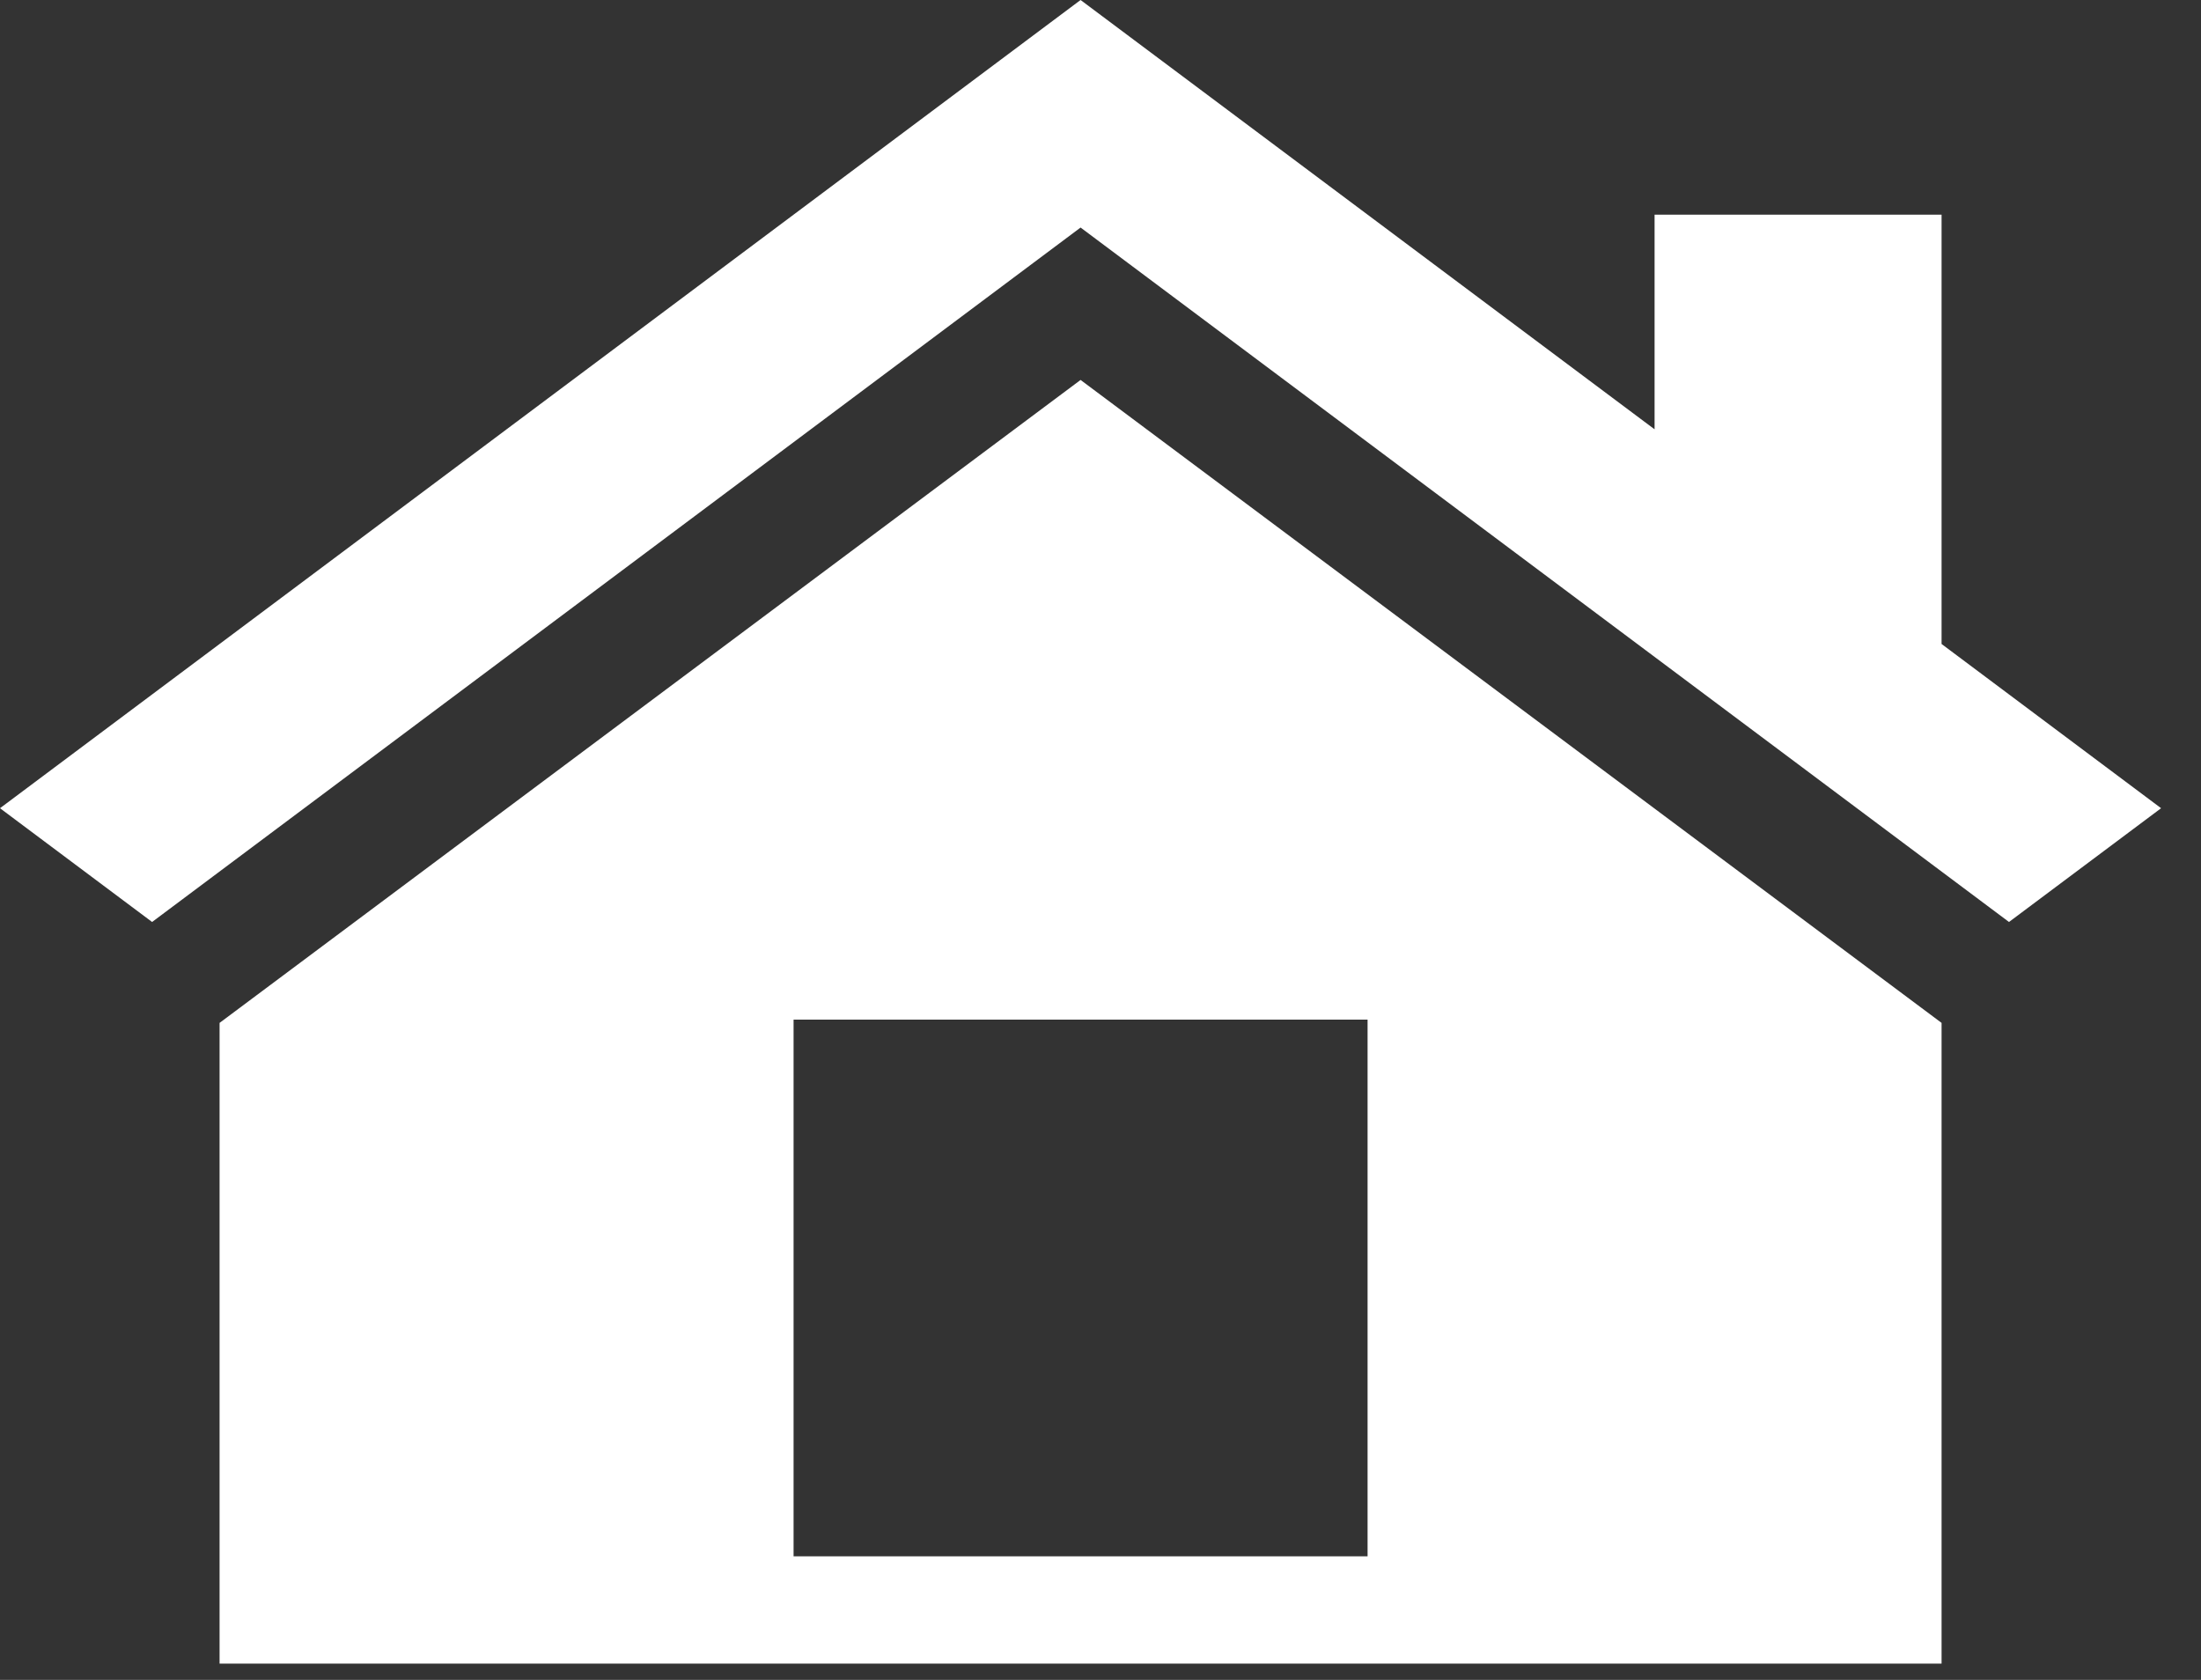 <svg width="38" height="29" viewBox="0 0 38 29" fill="none" xmlns="http://www.w3.org/2000/svg">
<rect x="0" y="0" width="38" height="29" fill="#333333" stroke="none"/>
<path d="M33.521 11.117L37.311 13.952L34.685 15.916L18.656 3.928L2.626 15.916L0 13.952L18.656 0L28.566 7.411V3.706H33.521V11.117ZM18.656 6.559L33.521 17.658V28.719H3.791V17.658L18.656 6.559ZM23.611 26.867V17.602H13.701V26.867H23.611Z" fill="white"/>
</svg>

